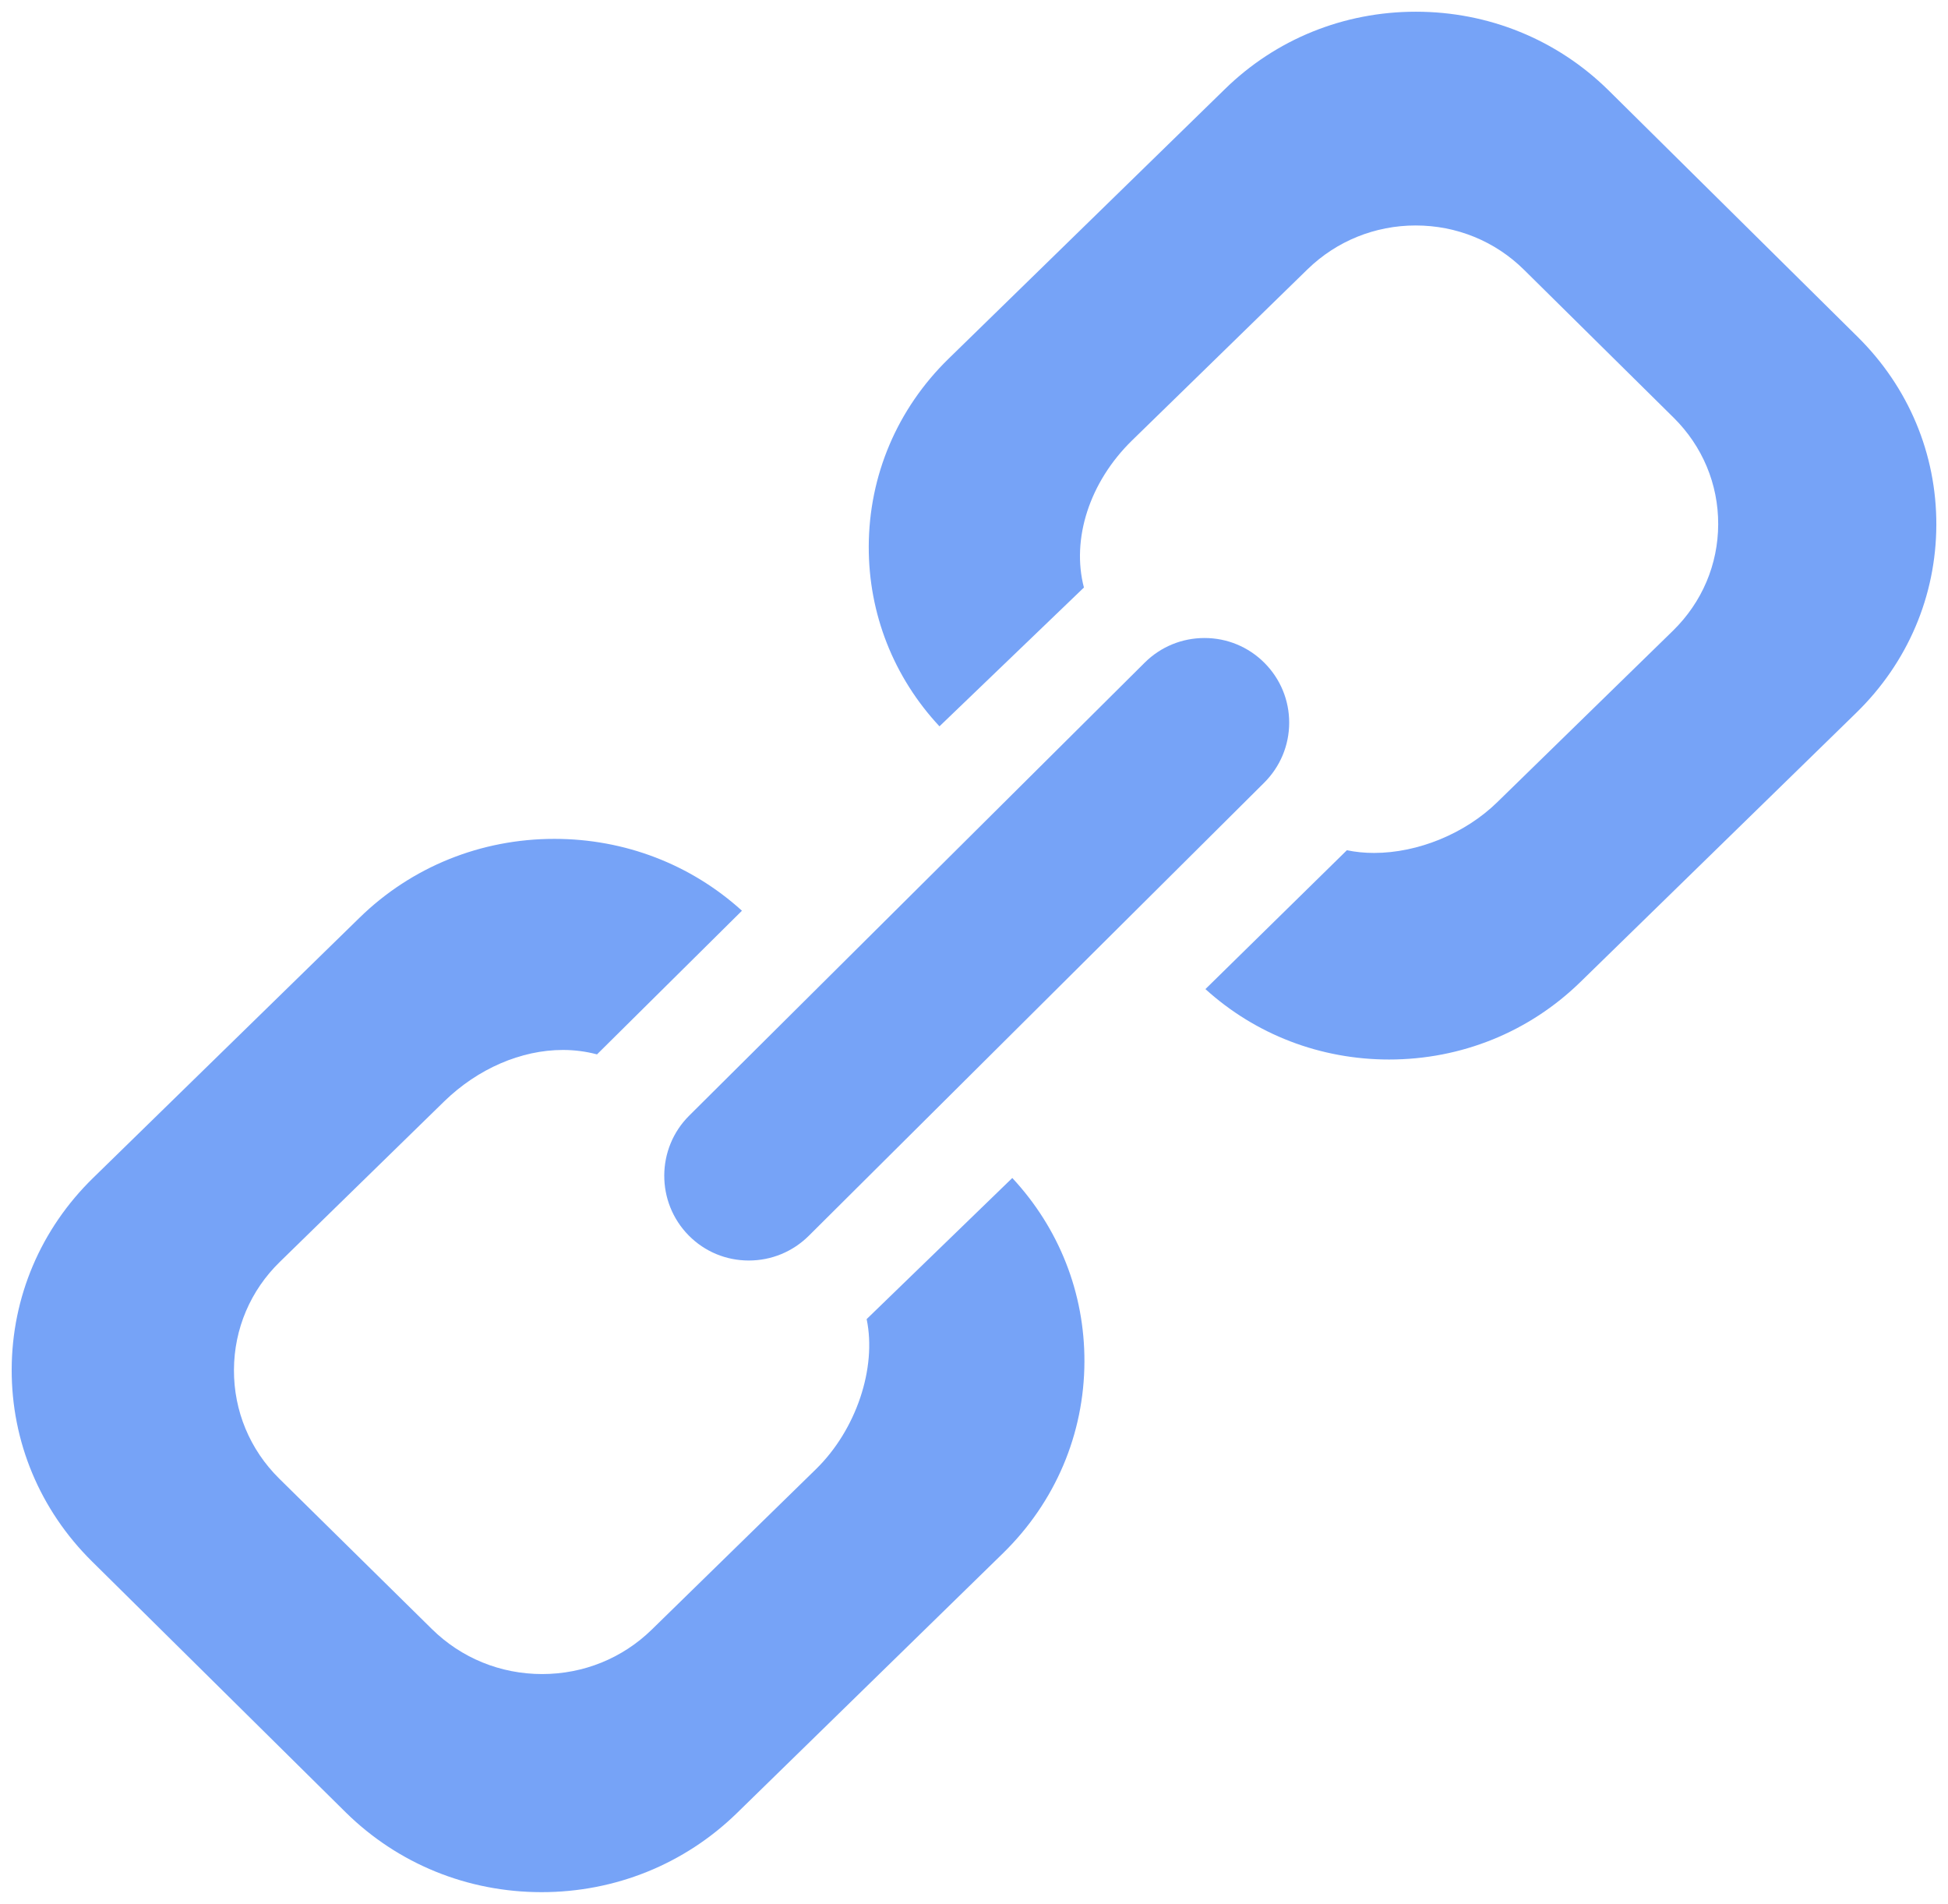 <?xml version="1.0" encoding="utf-8"?>
<!-- Generator: Adobe Illustrator 16.0.0, SVG Export Plug-In . SVG Version: 6.00 Build 0)  -->
<!DOCTYPE svg PUBLIC "-//W3C//DTD SVG 1.1//EN" "http://www.w3.org/Graphics/SVG/1.1/DTD/svg11.dtd">
<svg version="1.1" xmlns="http://www.w3.org/2000/svg" xmlns:xlink="http://www.w3.org/1999/xlink" x="0px" y="0px"
	 width="100px" height="97.711px" viewBox="99.996 101.147 100 97.711" enable-background="new 99.996 101.147 100 97.711"
	 xml:space="preserve">
<g>
	<path fill="#76A3F7" d="M171.306,155.525c-3.528,0-6.853-1.279-9.43-3.614l7.262-7.127c0.442,0.092,0.909,0.139,1.393,0.139
		c2.256,0,4.679-0.996,6.321-2.599l9.027-8.808c1.491-1.459,2.314-3.398,2.32-5.461c0.006-2.062-0.806-4.004-2.286-5.47
		l-7.679-7.589c-1.483-1.468-3.46-2.277-5.564-2.277c-2.085,0-4.055,0.796-5.545,2.242l-9.028,8.803
		c-2.171,2.127-3.109,5.043-2.458,7.537l-7.416,7.124c-2.355-2.525-3.64-5.781-3.63-9.23c0.01-3.647,1.465-7.07,4.098-9.638
		l14.189-13.841c2.617-2.559,6.097-3.968,9.798-3.968c3.735,0,7.247,1.431,9.886,4.029l12.786,12.651
		c2.621,2.587,4.059,6.018,4.047,9.662c-0.011,3.643-1.47,7.065-4.106,9.636l-14.174,13.829
		C178.49,154.114,175.007,155.525,171.306,155.525C171.307,155.525,171.307,155.525,171.306,155.525z"/>
	<path fill="#76A3F7" d="M127.799,198.259c-3.807,0-7.379-1.456-10.059-4.099l-13.025-12.879c-2.668-2.639-4.13-6.139-4.119-9.854
		c0.012-3.715,1.496-7.204,4.179-9.824l13.681-13.358c2.672-2.608,6.223-4.044,10-4.044c3.604,0,7,1.305,9.628,3.688l-7.441,7.373
		c-0.562-0.15-1.15-0.227-1.751-0.227c-2.144,0-4.362,0.959-6.086,2.633l-8.439,8.238c-1.513,1.471-2.352,3.44-2.361,5.546
		c-0.009,2.109,0.815,4.091,2.321,5.58l7.834,7.718c1.511,1.493,3.524,2.316,5.667,2.316c2.121,0,4.117-0.809,5.621-2.276
		l8.433-8.239c2.069-2.019,3.128-5.198,2.603-7.702l7.477-7.243c2.402,2.581,3.713,5.903,3.703,9.421
		c-0.01,3.716-1.492,7.207-4.174,9.832l-13.68,13.357C135.13,196.822,131.576,198.259,127.799,198.259z"/>
	<path fill="#76A3F7" d="M138.436,165.841c-1.169,0-2.264-0.456-3.083-1.283c-1.687-1.706-1.675-4.469,0.027-6.157l23.383-23.249
		c0.82-0.812,1.909-1.26,3.065-1.26c1.165,0,2.258,0.454,3.079,1.277c0.82,0.824,1.271,1.916,1.269,3.074
		c-0.003,1.163-0.462,2.258-1.291,3.082l-23.377,23.254C140.684,165.393,139.592,165.841,138.436,165.841
		C138.436,165.841,138.436,165.841,138.436,165.841z"/>
</g>
</svg>
